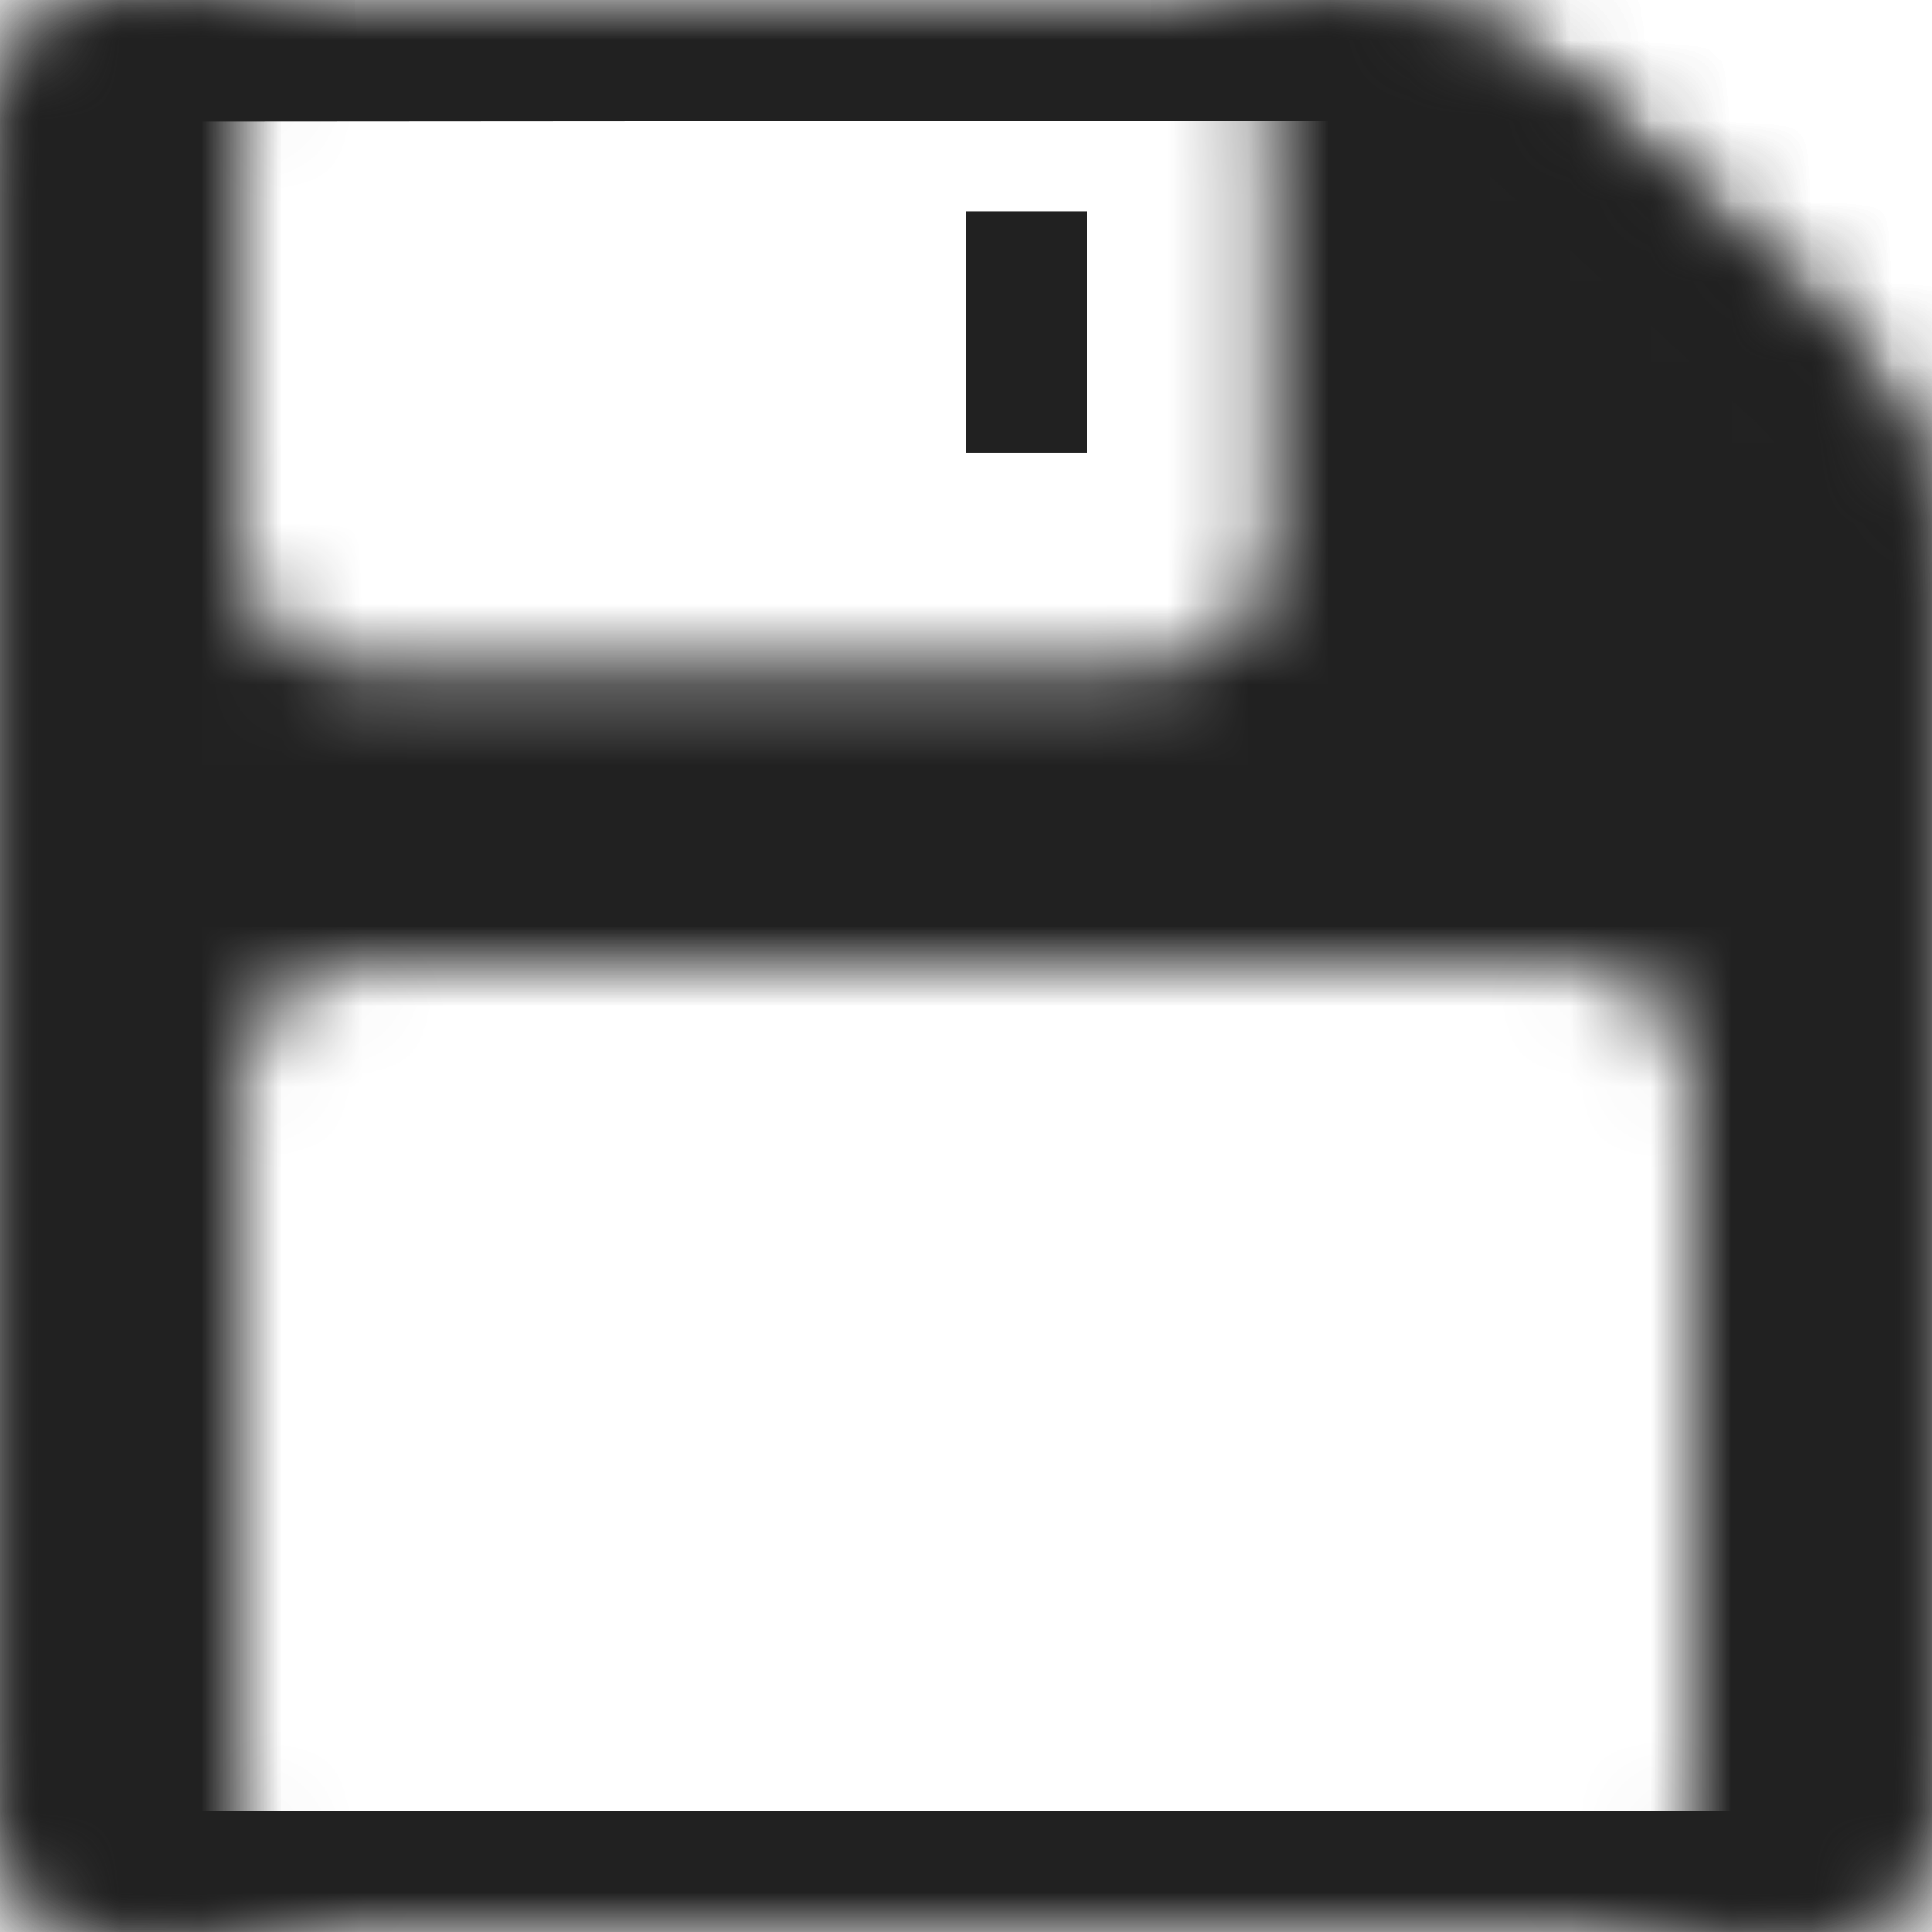 <?xml version="1.0" encoding="UTF-8"?>
<svg width="24px" height="24px" viewBox="0 0 24 24" version="1.1" xmlns="http://www.w3.org/2000/svg" xmlns:xlink="http://www.w3.org/1999/xlink">
    <!-- Generator: Sketch 42 (36781) - http://www.bohemiancoding.com/sketch -->
    <title>icons/fill/save-24</title>
    <desc>Created with Sketch.</desc>
    <defs>
        <path d="M4.322,0.01 C3.574,0.098 3,0.729 3,1.494 L3,6.756 C3,7.575 3.672,8.25 4.5,8.25 L14.25,8.25 C15.082,8.25 15.75,7.581 15.75,6.756 L15.75,1.494 C15.75,0.707 15.129,0.052 14.345,0.003 L16.854,0.001 C17.681,0 18.849,0.457 19.457,1.021 L22.898,4.211 C23.509,4.777 24,5.906 24,6.737 L24,22.496 C24,23.332 23.328,24 22.499,24 L1.501,24 C0.667,24 0,23.328 0,22.5 L0,1.514 C0,0.68 0.673,0.013 1.502,0.012 L4.322,0.01 Z M3,13.496 L3,22.504 C3,23.32 3.673,24 4.504,24 L19.496,24 C20.338,24 21,23.33 21,22.504 L21,13.496 C21,12.68 20.327,12 19.496,12 L4.504,12 C3.662,12 3,12.67 3,13.496 Z" id="path-1"></path>
        <mask id="mask-2" maskContentUnits="userSpaceOnUse" maskUnits="objectBoundingBox" x="0" y="0" width="24" height="23.999" fill="white">
            <use xlink:href="#path-1"></use>
        </mask>
        <path d="M1.502,0.012 C0.673,0.013 0,0.68 0,1.514 L0,22.5 C0,23.328 0.667,24 1.501,24 L22.499,24 C23.328,24 24,23.332 24,22.496 L24,6.737 C24,5.906 23.509,4.777 22.898,4.211 L19.457,1.021 C18.849,0.457 17.681,0 16.854,0.001 L1.502,0.012 Z" id="path-3"></path>
        <mask id="mask-4" maskContentUnits="userSpaceOnUse" maskUnits="objectBoundingBox" x="0" y="0" width="24" height="24" fill="white">
            <use xlink:href="#path-3"></use>
        </mask>
        <path d="M4.5,15.006 C4.5,14.174 5.164,13.5 5.993,13.5 L18.007,13.5 C18.832,13.5 19.5,14.176 19.5,15.006 L19.5,22.5 L4.5,22.5 L4.5,15.006 Z" id="path-5"></path>
        <mask id="mask-6" maskContentUnits="userSpaceOnUse" maskUnits="objectBoundingBox" x="0" y="0" width="15" height="9" fill="white">
            <use xlink:href="#path-5"></use>
        </mask>
    </defs>
    <g id="STYLE" stroke="none" stroke-width="1" fill="none" fill-rule="evenodd">
        <g id="Style_icons" transform="translate(-1910, -1913)" stroke="#212121">
            <g id="icons/fill/save-4" transform="translate(1910, 1913)">
                <g id="icons/fill/save_32">
                    <g>
                        <g id="Group-19">
                            <use id="Combined-Shape" mask="url(#mask-2)" stroke-width="3" fill="#212121" xlink:href="#path-1"></use>
                            <use id="Path-2" mask="url(#mask-4)" stroke-width="3" xlink:href="#path-3"></use>
                            <use id="Rectangle-6" mask="url(#mask-6)" stroke-width="3" fill="#212121" xlink:href="#path-5"></use>
                            <path d="M12.75,3.375 L12.75,4.875" id="Line" stroke-width="1.5" stroke-linecap="square"></path>
                        </g>
                    </g>
                </g>
            </g>
        </g>
    </g>
</svg>